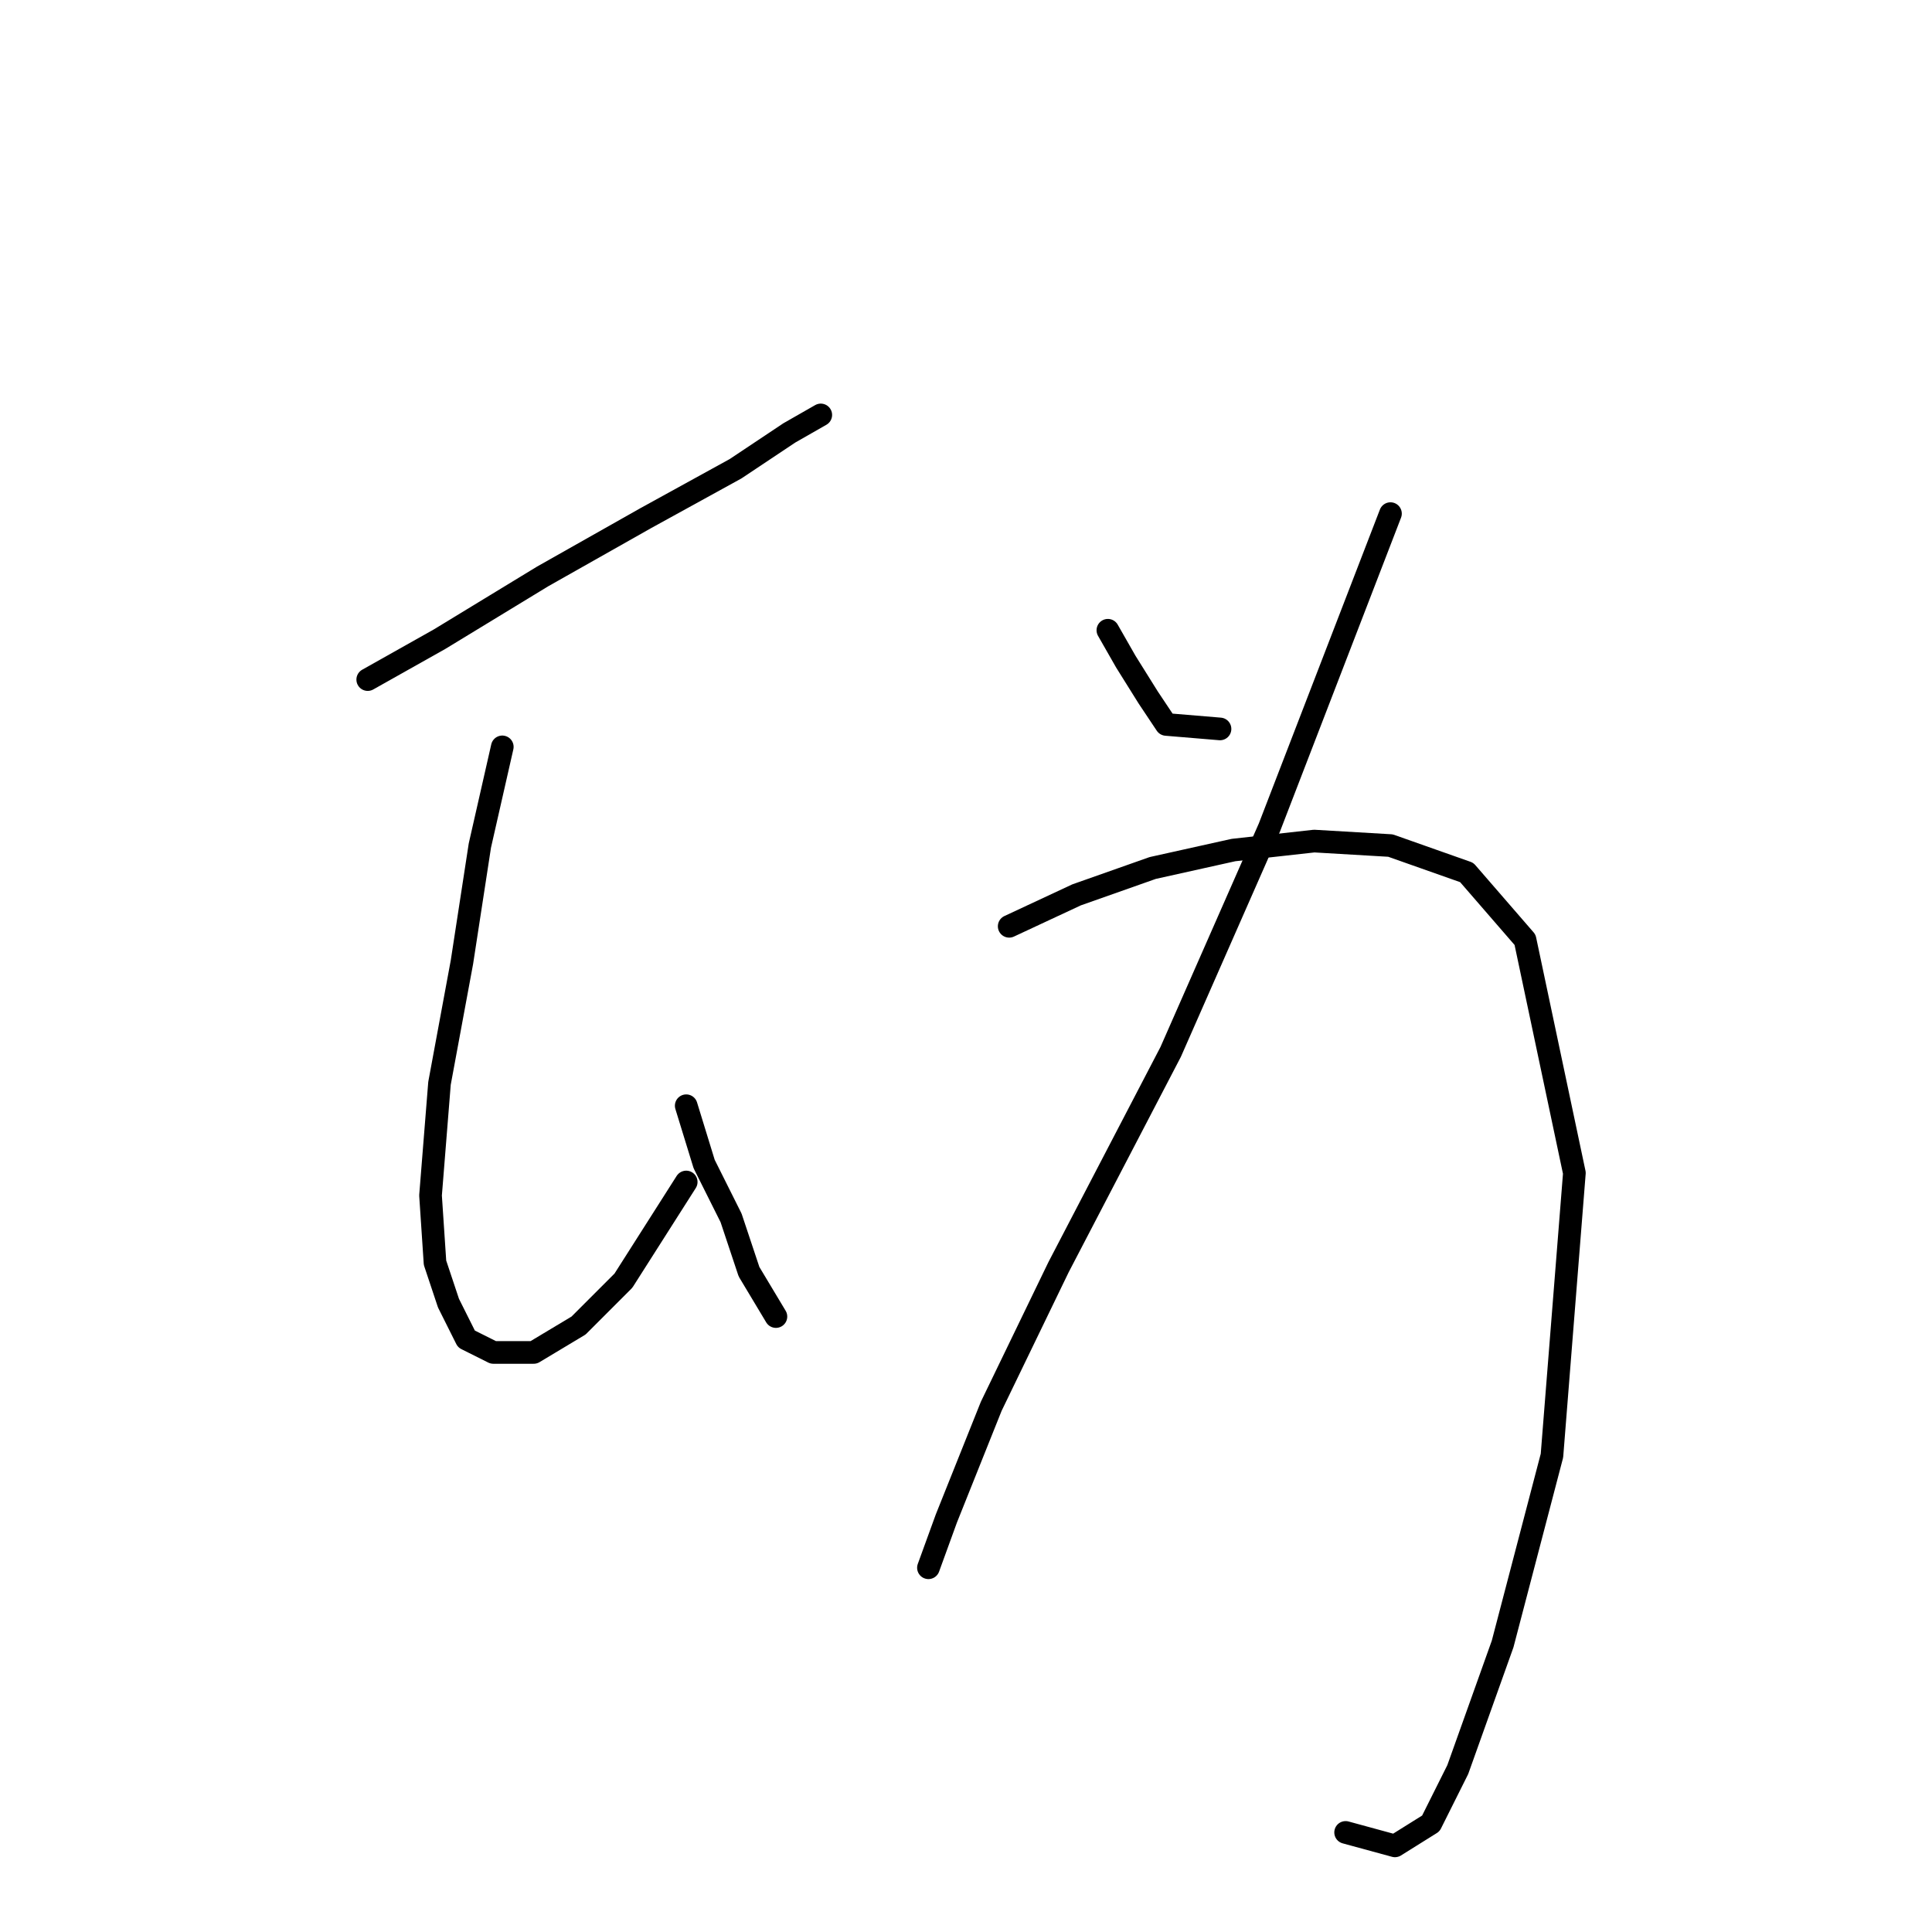<?xml version="1.0" standalone="no"?>
    <svg width="256" height="256" xmlns="http://www.w3.org/2000/svg" version="1.1">
    <polyline stroke="black" stroke-width="3" stroke-linecap="round" fill="transparent" stroke-linejoin="round" points="48.726 90.049 58.236 84.7 71.906 76.378 85.577 68.651 97.465 62.113 104.597 57.358 108.758 54.981 108.758 54.981 " />
        <polyline stroke="black" stroke-width="3" stroke-linecap="round" fill="transparent" stroke-linejoin="round" points="66.557 98.965 63.585 112.041 61.208 127.495 58.236 143.543 57.047 158.403 57.641 167.319 59.424 172.668 61.802 177.423 65.368 179.206 70.718 179.206 76.662 175.64 82.605 169.696 90.927 156.62 90.927 156.62 " />
        <polyline stroke="black" stroke-width="3" stroke-linecap="round" fill="transparent" stroke-linejoin="round" points="90.927 146.515 93.304 154.242 96.871 161.375 99.248 168.507 102.814 174.451 102.814 174.451 " />
        <polyline stroke="black" stroke-width="3" stroke-linecap="round" fill="transparent" stroke-linejoin="round" points="146.799 83.511 149.176 87.672 152.148 92.427 154.526 95.993 161.658 96.587 161.658 96.587 " />
        <polyline stroke="black" stroke-width="3" stroke-linecap="round" fill="transparent" stroke-linejoin="round" points="184.245 68.057 168.196 109.664 155.12 139.383 140.26 167.913 131.345 186.339 125.401 201.198 123.023 207.737 123.023 207.737 " />
        <polyline stroke="black" stroke-width="3" stroke-linecap="round" fill="transparent" stroke-linejoin="round" points="133.722 122.74 142.638 118.579 152.742 115.013 163.441 112.636 174.14 111.447 184.245 112.041 194.349 115.608 202.076 124.523 208.614 155.431 205.642 192.877 199.104 217.841 193.16 234.484 189.594 241.616 184.839 244.588 178.301 242.805 178.301 242.805 " />
        </svg>
